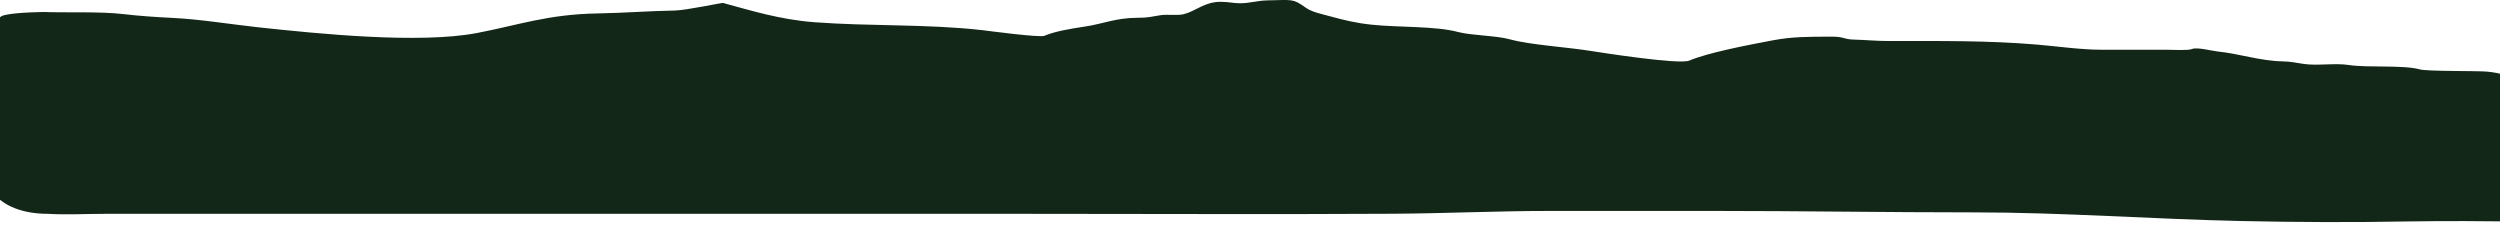 <svg width="1600" height="148" viewBox="0 0 1600 148" fill="none" xmlns="http://www.w3.org/2000/svg">
<path d="M27.675 7.674C27.619 7.672 27.563 7.67 27.508 7.668C27.691 7.668 27.866 7.668 28.035 7.667C31.779 7.606 32.878 7.663 28.035 7.667C27.918 7.669 27.797 7.671 27.675 7.674C42.748 8.204 64.336 7.304 78.856 9.01C88.853 10.185 99.654 10.936 110.031 11.437C128.356 12.321 147.8 15.591 165.353 17.478C203.584 21.588 268.22 28.169 305.184 21.144C331.301 16.18 350.551 9.134 382.359 8.597C399.327 8.31 415.315 7.018 431.874 6.738C439.03 6.617 462.033 1.693 462.744 1.885C479.896 6.521 498.904 12.545 521.274 14.225C556.973 16.905 593.059 15.287 628.555 19.285C631.499 19.617 665.36 24.201 668.441 22.899C675.153 20.065 684.719 18.441 694.574 16.962C705.736 15.285 714.612 11.385 727.736 11.385C735.271 11.385 736.419 10.678 742.713 9.733C747.472 9.018 753.475 10.158 757.842 9.01C765.492 7 770.861 1.162 781.224 1.162C786.317 1.162 789.248 2.091 793.602 2.091C799.973 2.091 804.446 0.358 811.483 0.232C827.295 -0.049 827.378 -1.005 835.628 4.879C839.652 7.749 845.243 8.8 852.133 10.662C860.266 12.861 867.548 14.727 878.113 15.826C895.131 17.595 918.897 16.626 933.129 20.473C941.333 22.69 957.573 22.752 966.138 25.119C979.324 28.765 1002.17 30.054 1017.79 32.555C1025.2 33.741 1074.78 41.453 1081.06 38.802C1092.96 33.778 1117.47 29.025 1134.7 25.791C1147.1 23.464 1157.52 23.465 1171.84 23.467L1173.06 23.467C1179.91 23.467 1180.13 25.168 1186.2 25.326C1194.11 25.531 1200.6 26.255 1208.97 26.255C1241.19 26.255 1272.18 25.876 1303.57 28.527C1316.51 29.62 1331.67 31.832 1345.14 31.832H1386.4C1390.43 31.832 1400.33 32.451 1402.9 31.367C1406.11 30.013 1415.64 32.593 1419.41 32.968C1432.69 34.288 1446.64 38.988 1460.67 39.267C1466.15 39.376 1469.48 40.177 1474.42 40.919C1483.03 42.211 1494.29 40.229 1503.15 41.59C1515.38 43.468 1538.17 41.459 1548.54 44.379C1553.46 45.763 1585.77 45.262 1591.72 45.836C1611.49 47.745 1612.5 54.891 1612.5 60.5C1629.23 84.48 1610.51 114.331 1607.18 140.149C1608.22 141.05 1609.9 141.643 1612.5 141.706C1615.12 141.769 1612.16 141.759 1607 141.721C1606.8 143.599 1606.69 145.454 1606.69 147.283V141.718C1597.61 141.65 1582.12 141.5 1577.58 141.5L1576.11 141.5C1565.43 141.499 1553.51 141.499 1542.28 141.706C1505.64 142.383 1470.21 142.239 1433.93 141.448C1377.67 140.222 1319.84 135.923 1263.83 135.923C1207.62 135.923 1152.65 134.994 1096.8 134.994H992.118C958.151 134.994 924.985 136.604 891.103 136.801C814.228 137.249 737.228 136.853 660.342 136.853H167.034H66.783C55.523 136.853 41.908 137.543 30.87 136.853C-8.501 136.853 -13.142 108.5 -5.501 108.5C-13.282 94.567 -0 85.561 -0 71.382V23.467V11.385C-0 8.519 19.458 7.82 27.675 7.674Z" fill="#122718"/>
</svg>
